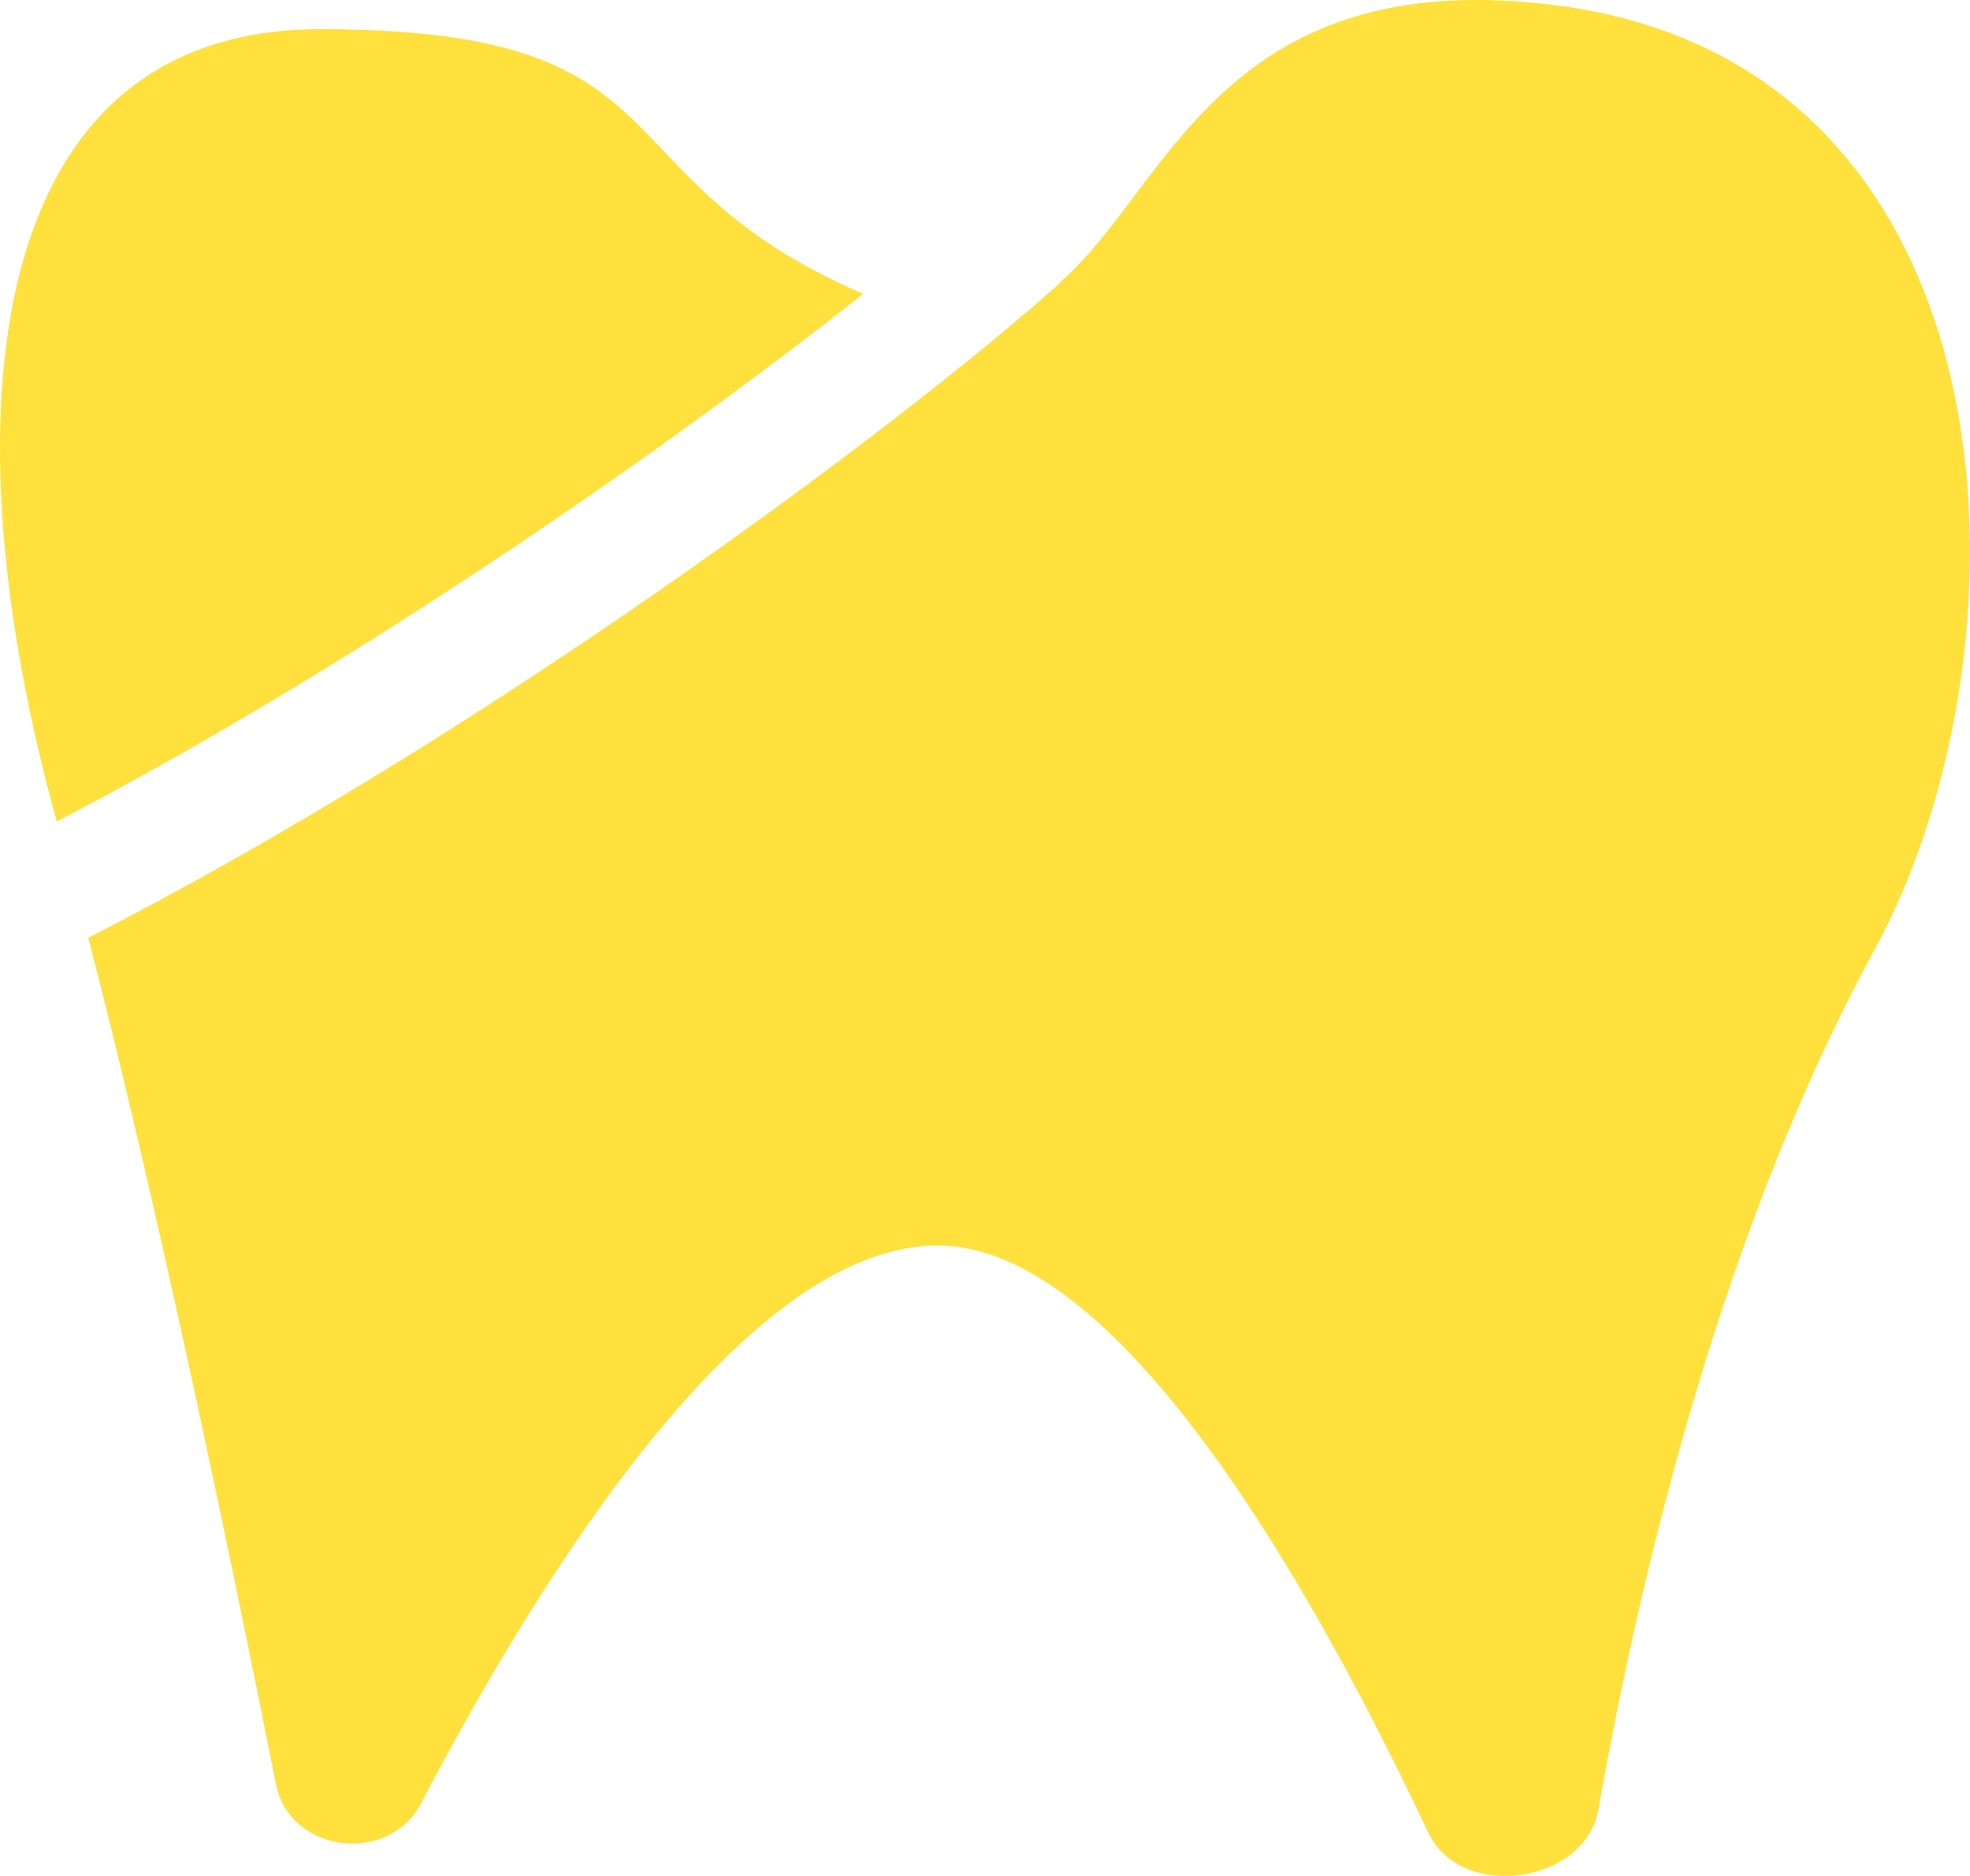 <svg width="21" height="20" viewBox="0 0 21 20" fill="none" xmlns="http://www.w3.org/2000/svg">
<path d="M2.942 19.023C2.459 16.595 1.677 12.831 0.941 9.997C5.138 7.857 9.589 4.551 11.302 3.014L11.298 3.01C11.58 2.77 11.826 2.443 12.089 2.093C12.901 1.014 13.879 -0.285 16.576 0.055C21.568 0.685 21.751 6.879 19.98 10.13C18.375 13.076 17.499 16.69 17.039 19.29C16.898 20.088 15.571 20.272 15.226 19.539C13.932 16.797 11.901 13.278 9.996 13.278C7.949 13.278 5.756 16.801 4.489 19.225C4.144 19.886 3.088 19.756 2.942 19.023Z" fill="#FFE03C"/>
<path d="M7.08 1.616C7.535 2.094 8.053 2.639 9.202 3.133C7.159 4.749 3.81 7.093 0.605 8.757C-0.593 4.432 -0.186 0.311 3.416 0.311C5.839 0.311 6.385 0.886 7.08 1.616Z" fill="#FFE03C"/>
</svg>
